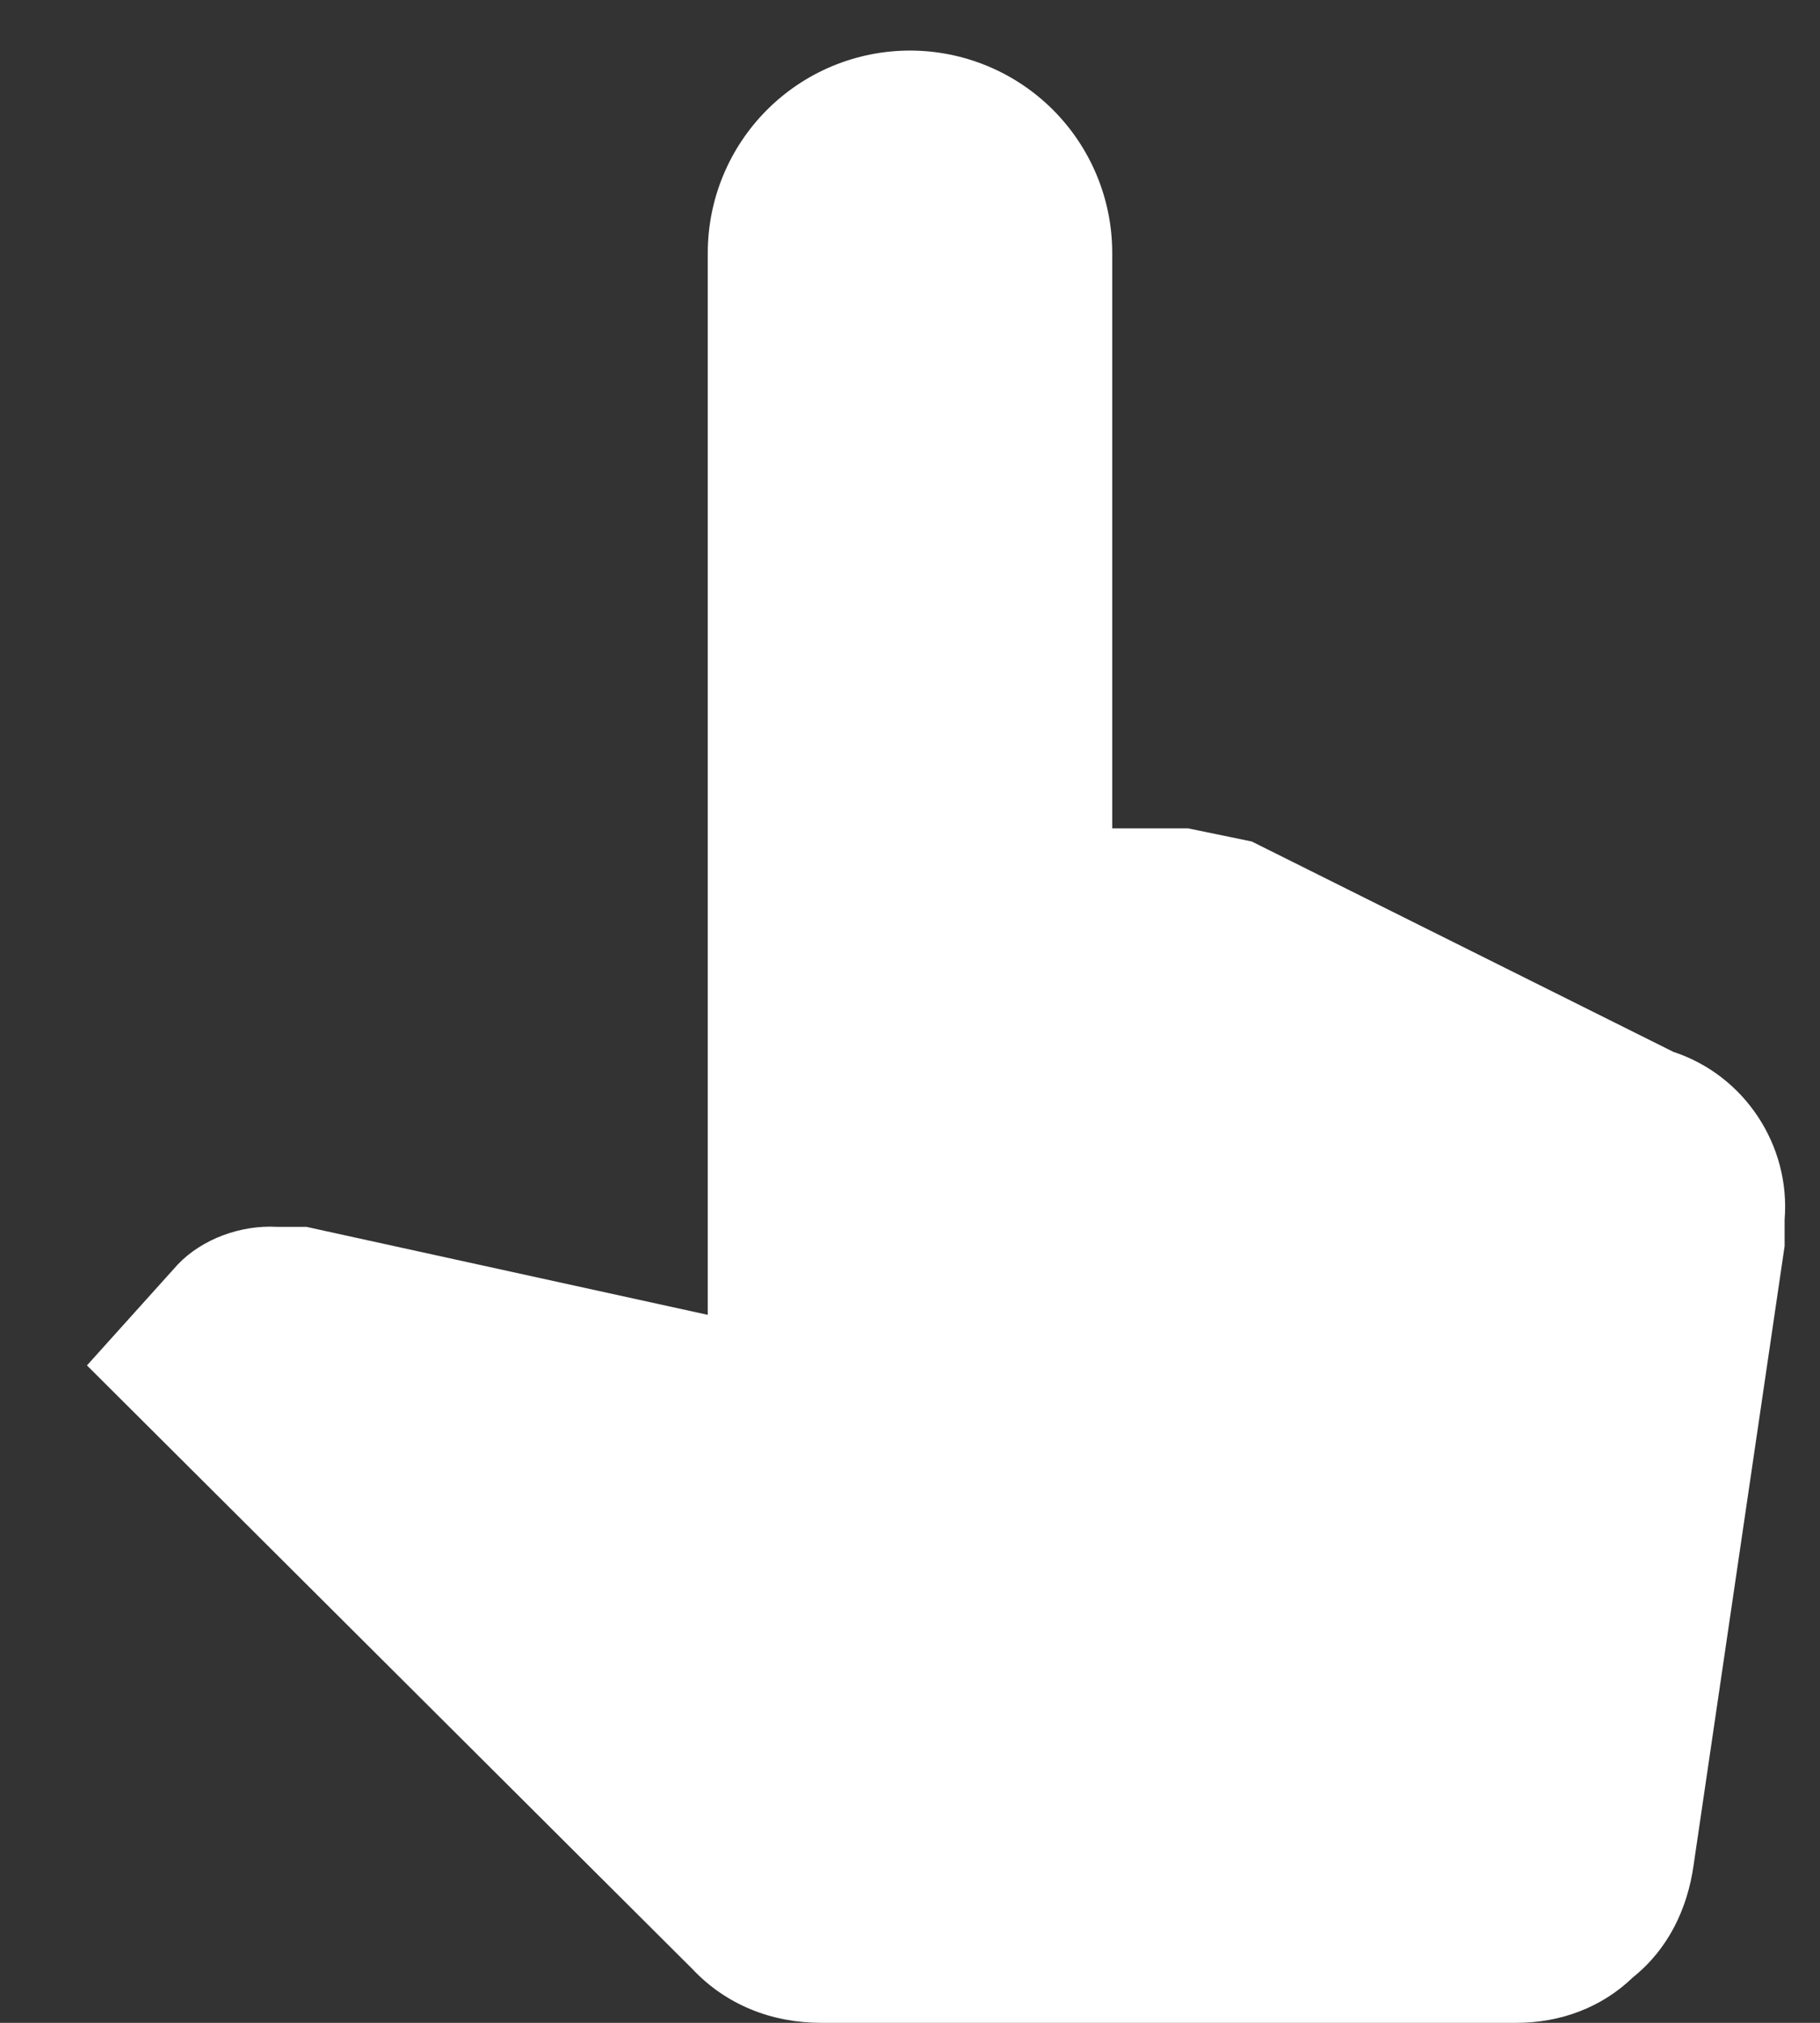 <svg width="18" height="20" viewBox="0 0 18 20" fill="none" xmlns="http://www.w3.org/2000/svg">
<rect x="0" y="0" width="18" height="20" fill="#333333" stroke="none"/>
<path d="M11.75 8.19L12.38 8.32L16.55 10.4C17.25 10.63 17.71 11.32 17.65 12.06V12.19V12.32L16.75 18.44C16.69 18.87 16.5 19.27 16.15 19.55C15.84 19.85 15.43 20 15 20H8.12C7.63 20 7.18 19.82 6.85 19.47L0.86 13.5L1.76 12.5C2 12.25 2.38 12.11 2.74 12.13H3.03L7 13V2.5C7 1.97 7.211 1.461 7.586 1.086C7.961 0.711 8.469 0.5 9 0.5C9.53 0.5 10.039 0.711 10.414 1.086C10.789 1.461 11 1.97 11 2.5V8.19H11.75Z" fill="white"/>
</svg>
